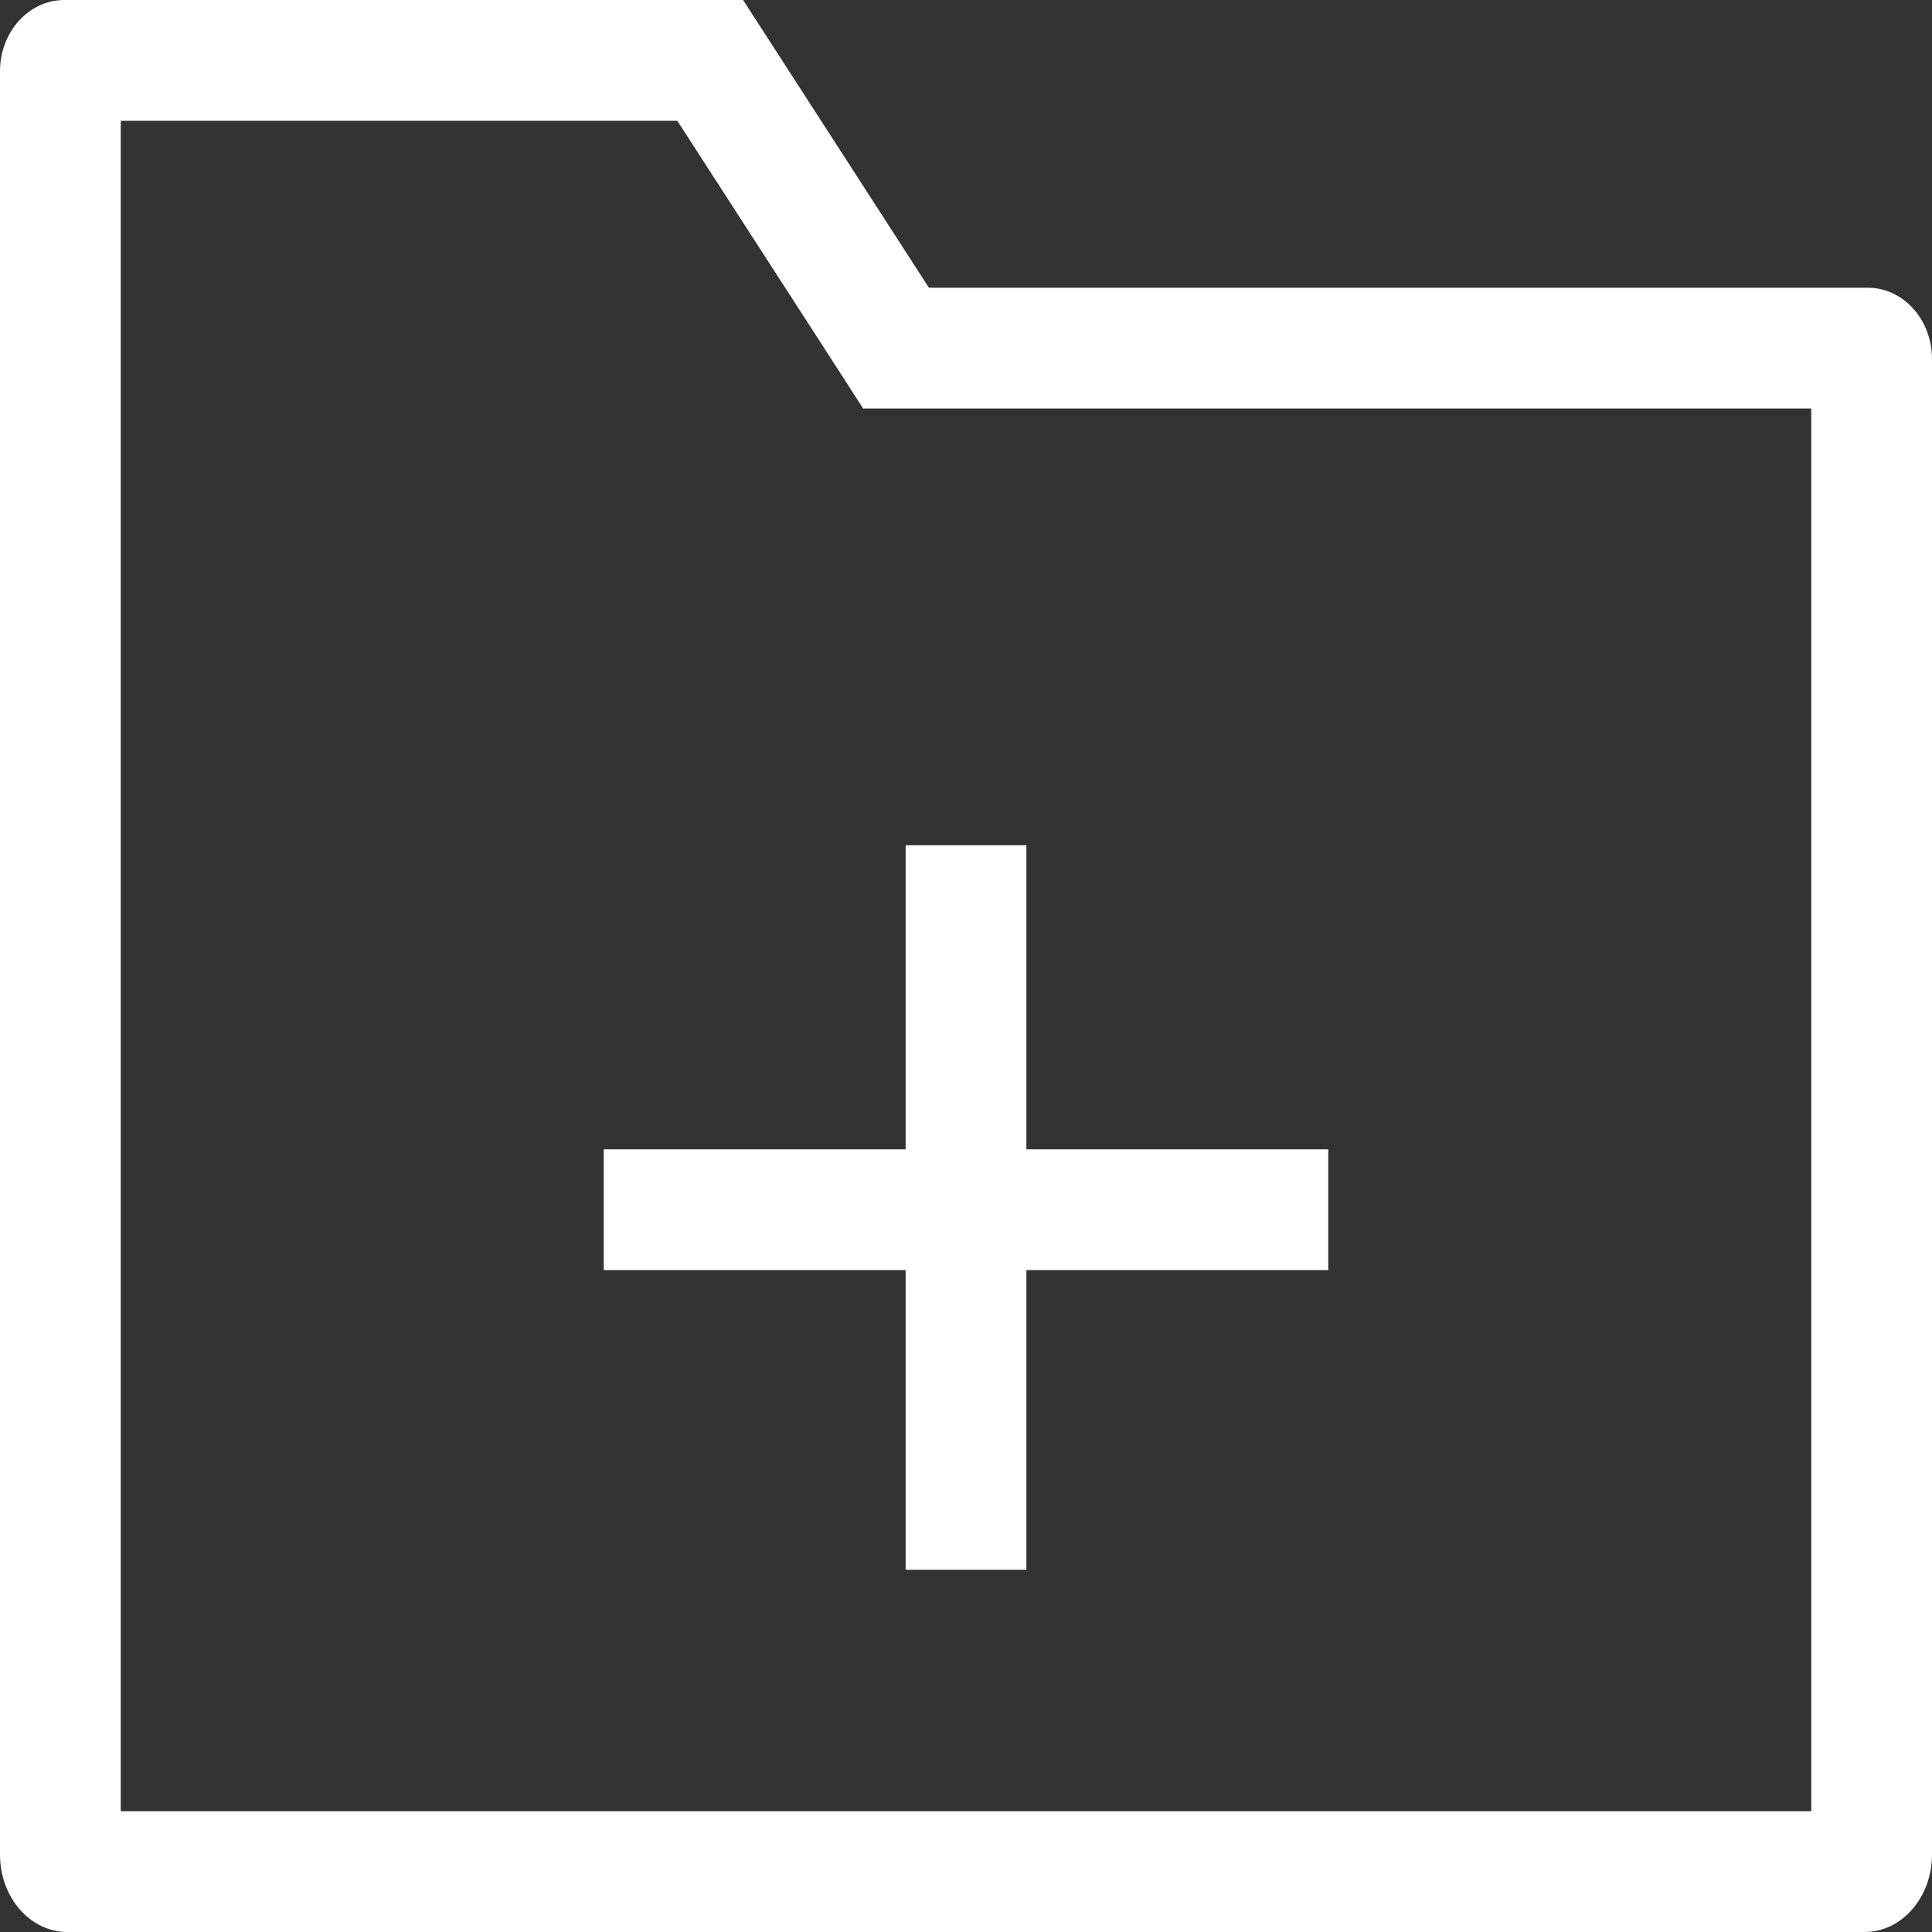 <?xml version="1.0" encoding="utf-8"?>
<!-- Generator: Adobe Illustrator 16.0.0, SVG Export Plug-In . SVG Version: 6.00 Build 0)  -->
<!DOCTYPE svg PUBLIC "-//W3C//DTD SVG 1.1//EN" "http://www.w3.org/Graphics/SVG/1.1/DTD/svg11.dtd">
<svg version="1.1" id="Capa_1" xmlns="http://www.w3.org/2000/svg" xmlns:xlink="http://www.w3.org/1999/xlink" x="0px" y="0px"
	 width="16px" height="16px" viewBox="0 0 16 16" enable-background="new 0 0 16 16" xml:space="preserve">
<rect x="0" y="0" width="16" height="16" fill="#333333" stroke="none"/>
<line fill="none" stroke="#FFFFFF" stroke-linejoin="bevel" stroke-miterlimit="10" x1="5" y1="10.018" x2="11" y2="10.018"/>
<line fill="none" stroke="#FFFFFF" stroke-linejoin="bevel" stroke-miterlimit="10" x1="8" y1="7" x2="8" y2="13"/>
<g>
	<g>
		<path fill="#FFFFFF" d="M5.609,1l1.244,1.925l0.295,0.458h0.544H15v1.862V15H1V5.244V1H5.609 M6.154,0H0.533
			C0.239,0,0,0.264,0,0.59v4.654v10.115C0,15.713,0.25,16,0.557,16h14.886C15.749,16,16,15.713,16,15.359V5.245V2.973
			c0-0.327-0.239-0.59-0.532-0.59H7.693L6.154,0L6.154,0z"/>
	</g>
</g>
</svg>
